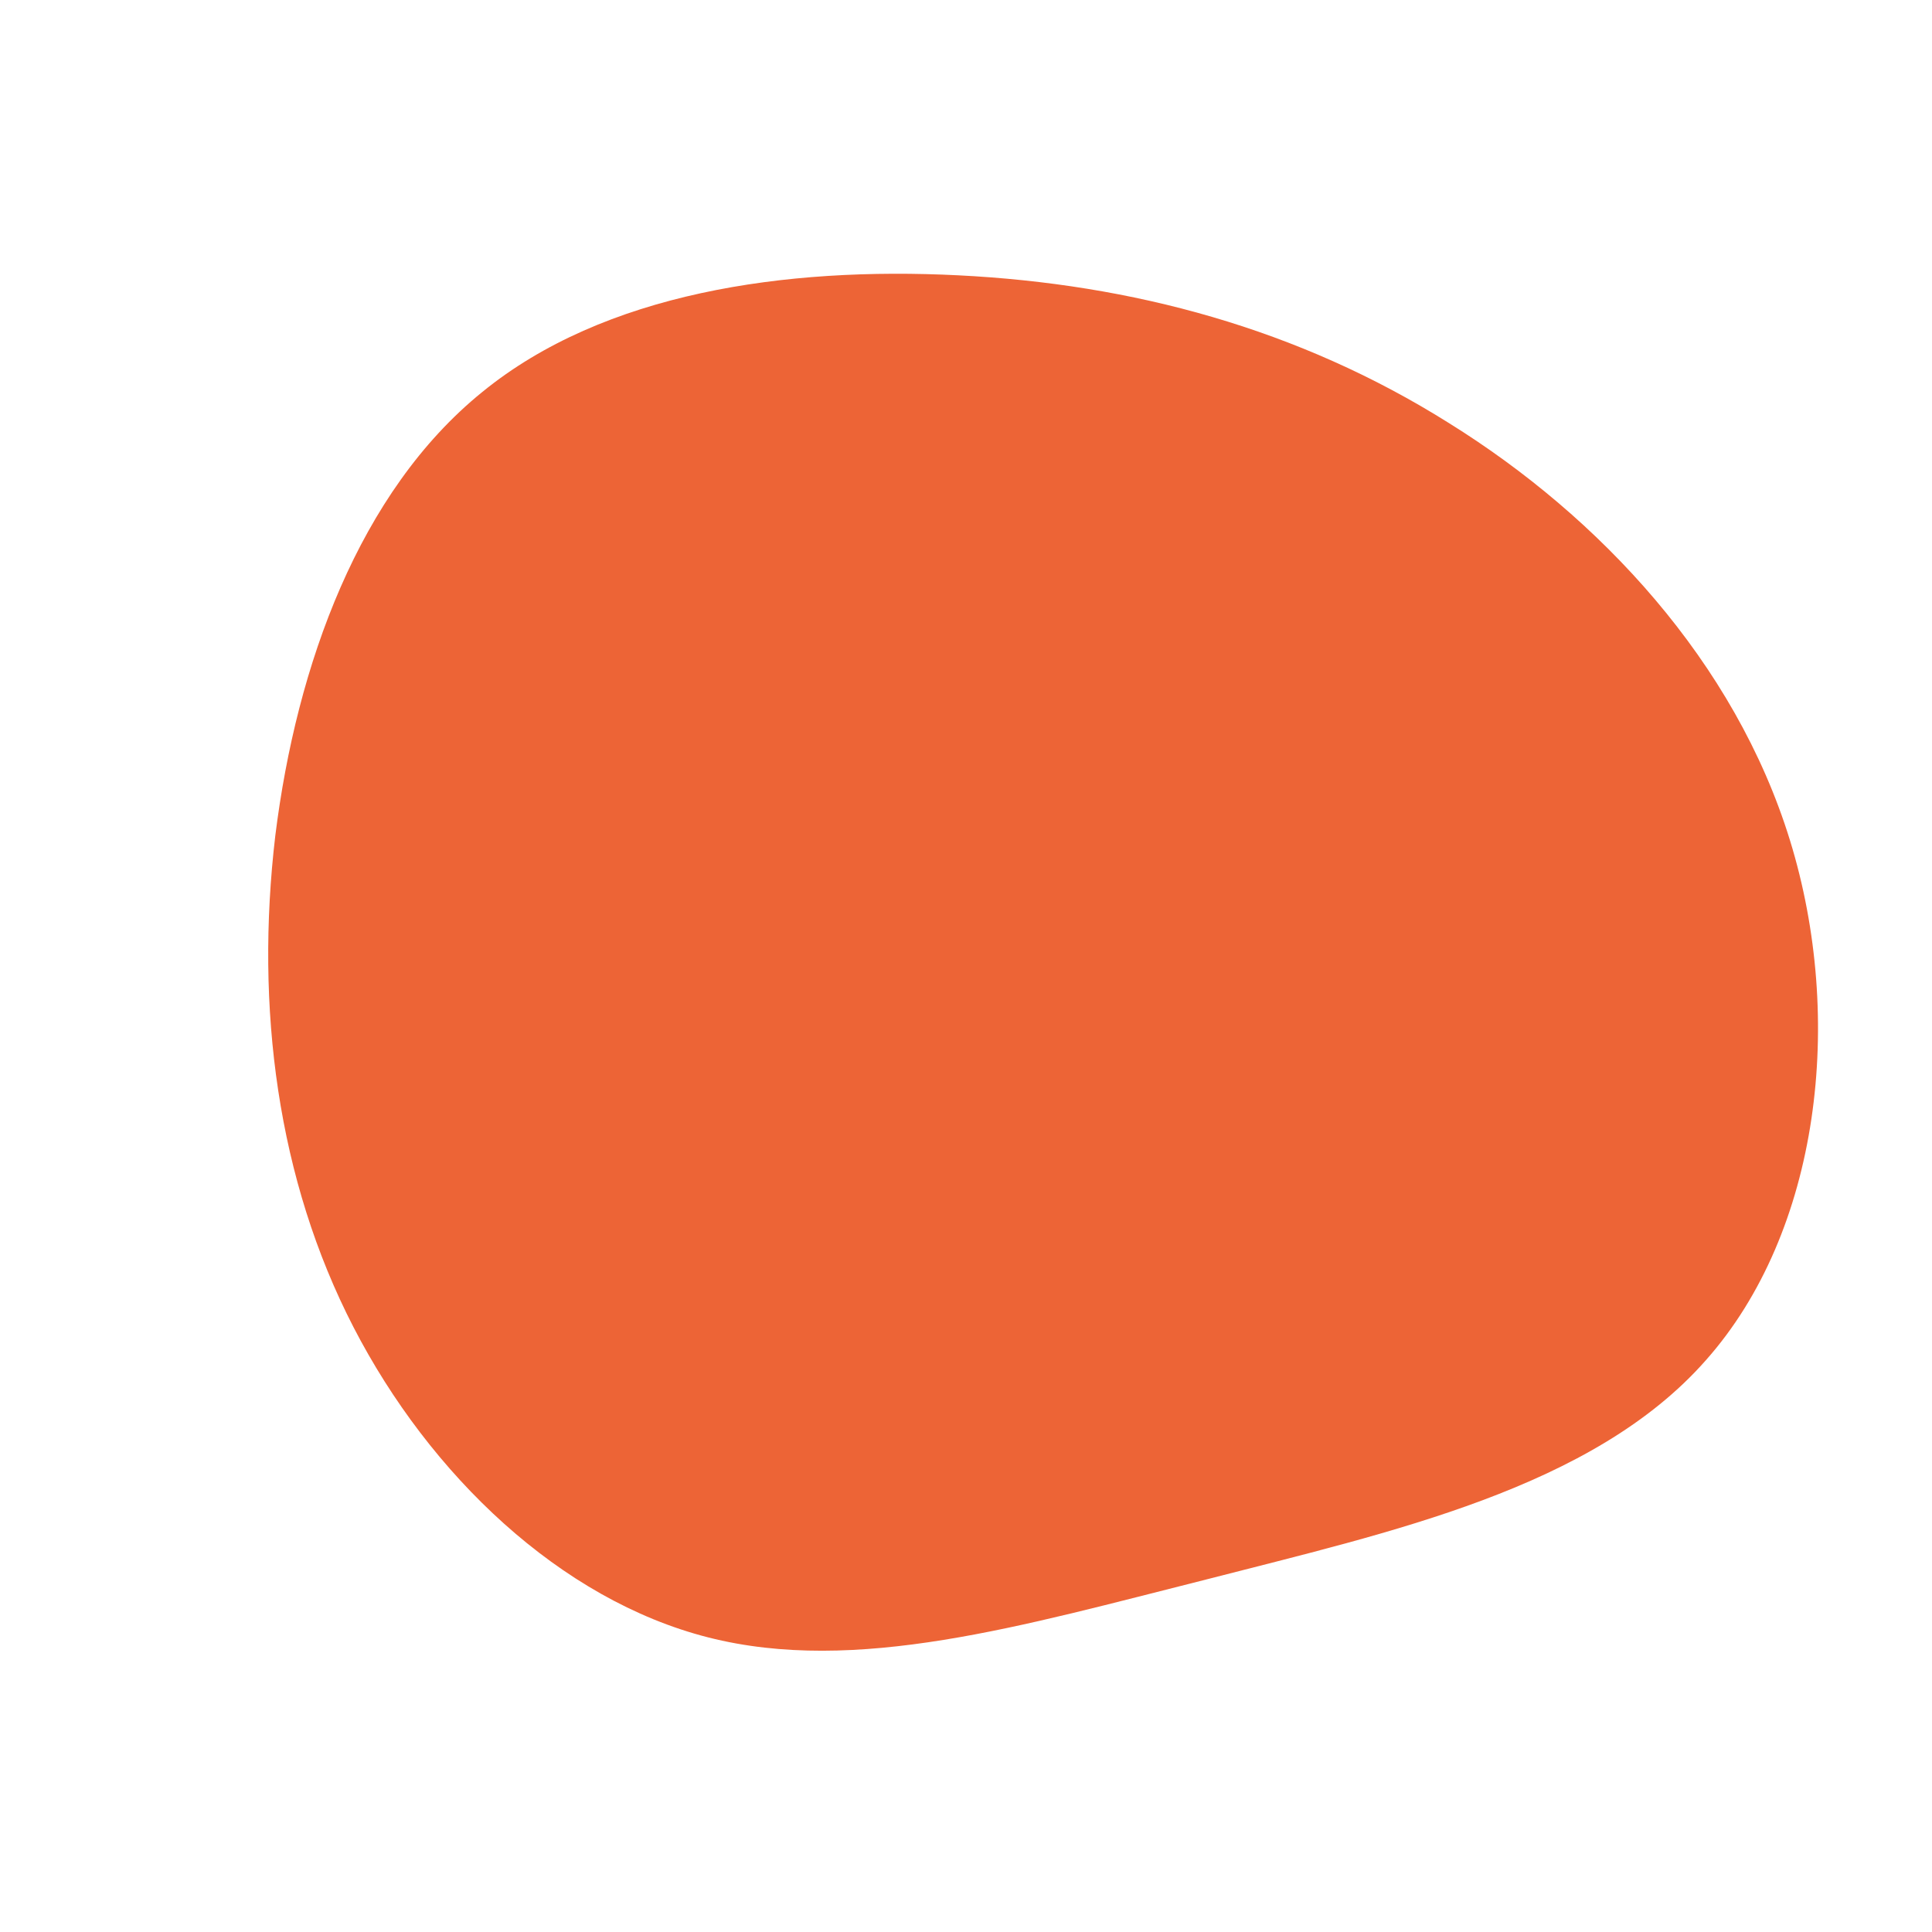 <?xml version="1.0" standalone="no"?>
<svg viewBox="0 0 200 200" xmlns="http://www.w3.org/2000/svg">
  <path fill="#ED6436" d="M50,-56.2C65.6,-46.5,79.6,-31.5,85.3,-13C91,5.5,88.4,27.5,76.6,40.8C64.9,54.1,43.9,58.6,24.9,63.5C5.8,68.3,-11.4,73.4,-26.7,69.5C-42,65.6,-55.5,52.7,-63.4,37.4C-71.3,22.1,-73.6,4.3,-71.5,-13.5C-69.3,-31.2,-62.8,-49.1,-50.1,-59.4C-37.5,-69.7,-18.7,-72.4,-0.8,-71.5C17.2,-70.6,34.4,-66,50,-56.2Z" transform="translate(100 100)" />
</svg>
